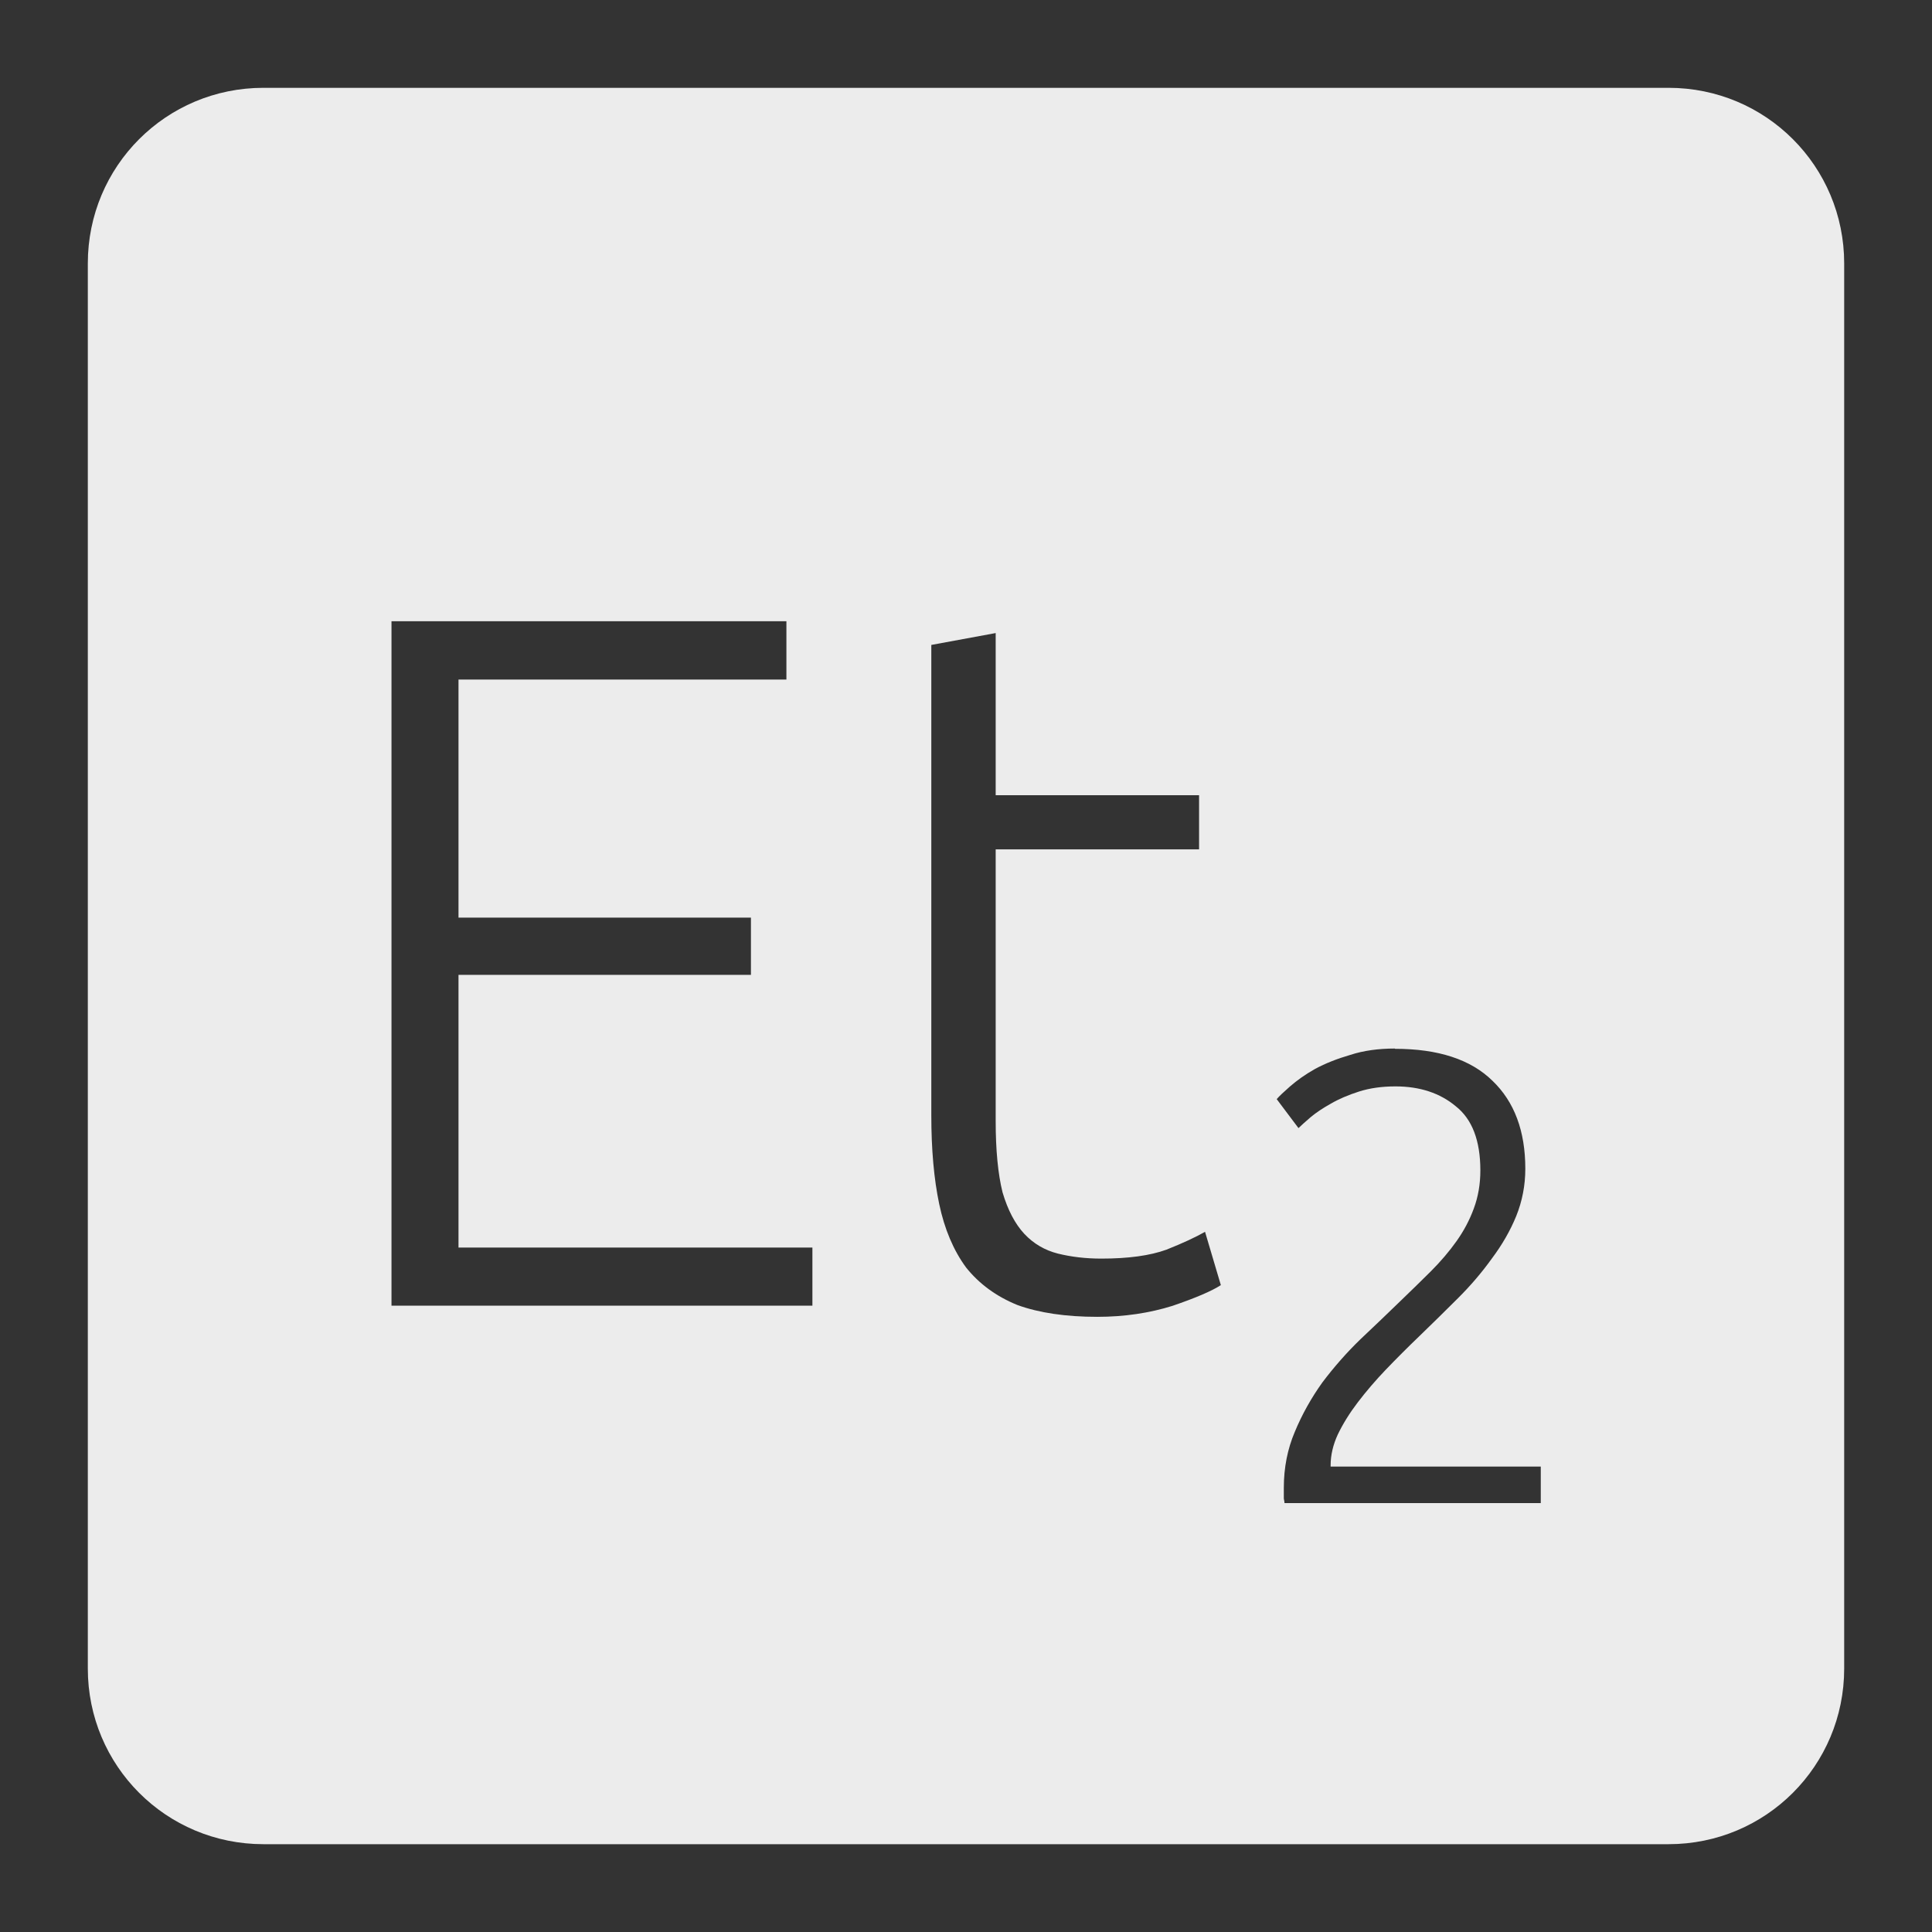 <svg xmlns="http://www.w3.org/2000/svg" viewBox="0 0 22 22">
 <rect x="0" y="0" width="22" height="22" fill="#333333" stroke="none"/>
 <path d="m 3 1 c -1.108 0 -2 0.892 -2 2 l 0 16 c 0 1.108 0.892 2 2 2 l 16 0 c 1.108 0 2 -0.892 2 -2 l 0 -16 c 0 -1.108 -0.892 -2 -2 -2 l -16 0 z m 1.455 6.074 l 4.5 0 l 0 0.664 l -3.734 0 l 0 2.711 l 3.33 0 l 0 0.652 l -3.33 0 l 0 3.105 l 4.03 0 l 0 0.662 l -4.793 0 l 0 -7.795 z m 6.883 0.135 l 0 1.846 l 2.316 0 l 0 0.617 l -2.316 0 l 0 3.094 c 0 0.33 0.026 0.601 0.078 0.811 c 0.06 0.203 0.143 0.36 0.248 0.473 c 0.105 0.112 0.233 0.187 0.383 0.225 c 0.15 0.037 0.314 0.057 0.494 0.057 c 0.307 0 0.555 -0.034 0.742 -0.102 c 0.188 -0.075 0.334 -0.143 0.439 -0.203 l 0.18 0.607 c -0.105 0.068 -0.288 0.146 -0.551 0.236 c -0.262 0.082 -0.548 0.125 -0.855 0.125 c -0.36 0 -0.665 -0.045 -0.912 -0.135 c -0.24 -0.098 -0.434 -0.24 -0.584 -0.428 c -0.143 -0.195 -0.245 -0.436 -0.305 -0.721 c -0.06 -0.285 -0.09 -0.622 -0.09 -1.012 l 0 -5.355 l 0.732 -0.135 z m 4.547 4.734 c 0.492 0 0.863 0.121 1.111 0.365 c 0.249 0.239 0.373 0.573 0.373 1 c 0 0.19 -0.035 0.37 -0.104 0.541 c -0.068 0.166 -0.16 0.326 -0.277 0.482 c -0.112 0.156 -0.24 0.307 -0.387 0.453 c -0.146 0.146 -0.296 0.293 -0.447 0.439 c -0.127 0.122 -0.251 0.246 -0.373 0.373 c -0.117 0.122 -0.223 0.246 -0.32 0.373 c -0.093 0.122 -0.168 0.243 -0.227 0.365 c -0.054 0.117 -0.082 0.235 -0.082 0.352 l 0 0.014 l 2.393 0 l 0 0.416 l -2.918 0 c 0 -0.01 -0.003 -0.026 -0.008 -0.051 l 0 -0.123 c 0 -0.229 0.042 -0.442 0.125 -0.637 c 0.083 -0.2 0.188 -0.387 0.314 -0.563 c 0.132 -0.175 0.276 -0.339 0.432 -0.49 c 0.161 -0.151 0.313 -0.298 0.459 -0.439 c 0.122 -0.117 0.236 -0.229 0.344 -0.336 c 0.112 -0.112 0.21 -0.227 0.293 -0.344 c 0.083 -0.117 0.149 -0.241 0.197 -0.373 c 0.049 -0.132 0.074 -0.276 0.074 -0.432 c 0 -0.341 -0.094 -0.584 -0.279 -0.73 c -0.18 -0.151 -0.41 -0.227 -0.688 -0.227 c -0.156 0 -0.294 0.02 -0.416 0.059 c -0.122 0.039 -0.23 0.085 -0.322 0.139 c -0.088 0.049 -0.163 0.099 -0.227 0.152 c -0.063 0.054 -0.109 0.096 -0.139 0.125 l -0.248 -0.33 c 0.029 -0.034 0.079 -0.081 0.152 -0.145 c 0.078 -0.068 0.173 -0.136 0.285 -0.199 c 0.117 -0.063 0.251 -0.116 0.402 -0.16 c 0.151 -0.049 0.321 -0.072 0.506 -0.072 z" style="fill:#ececec;fill-opacity:1"/>
</svg>
